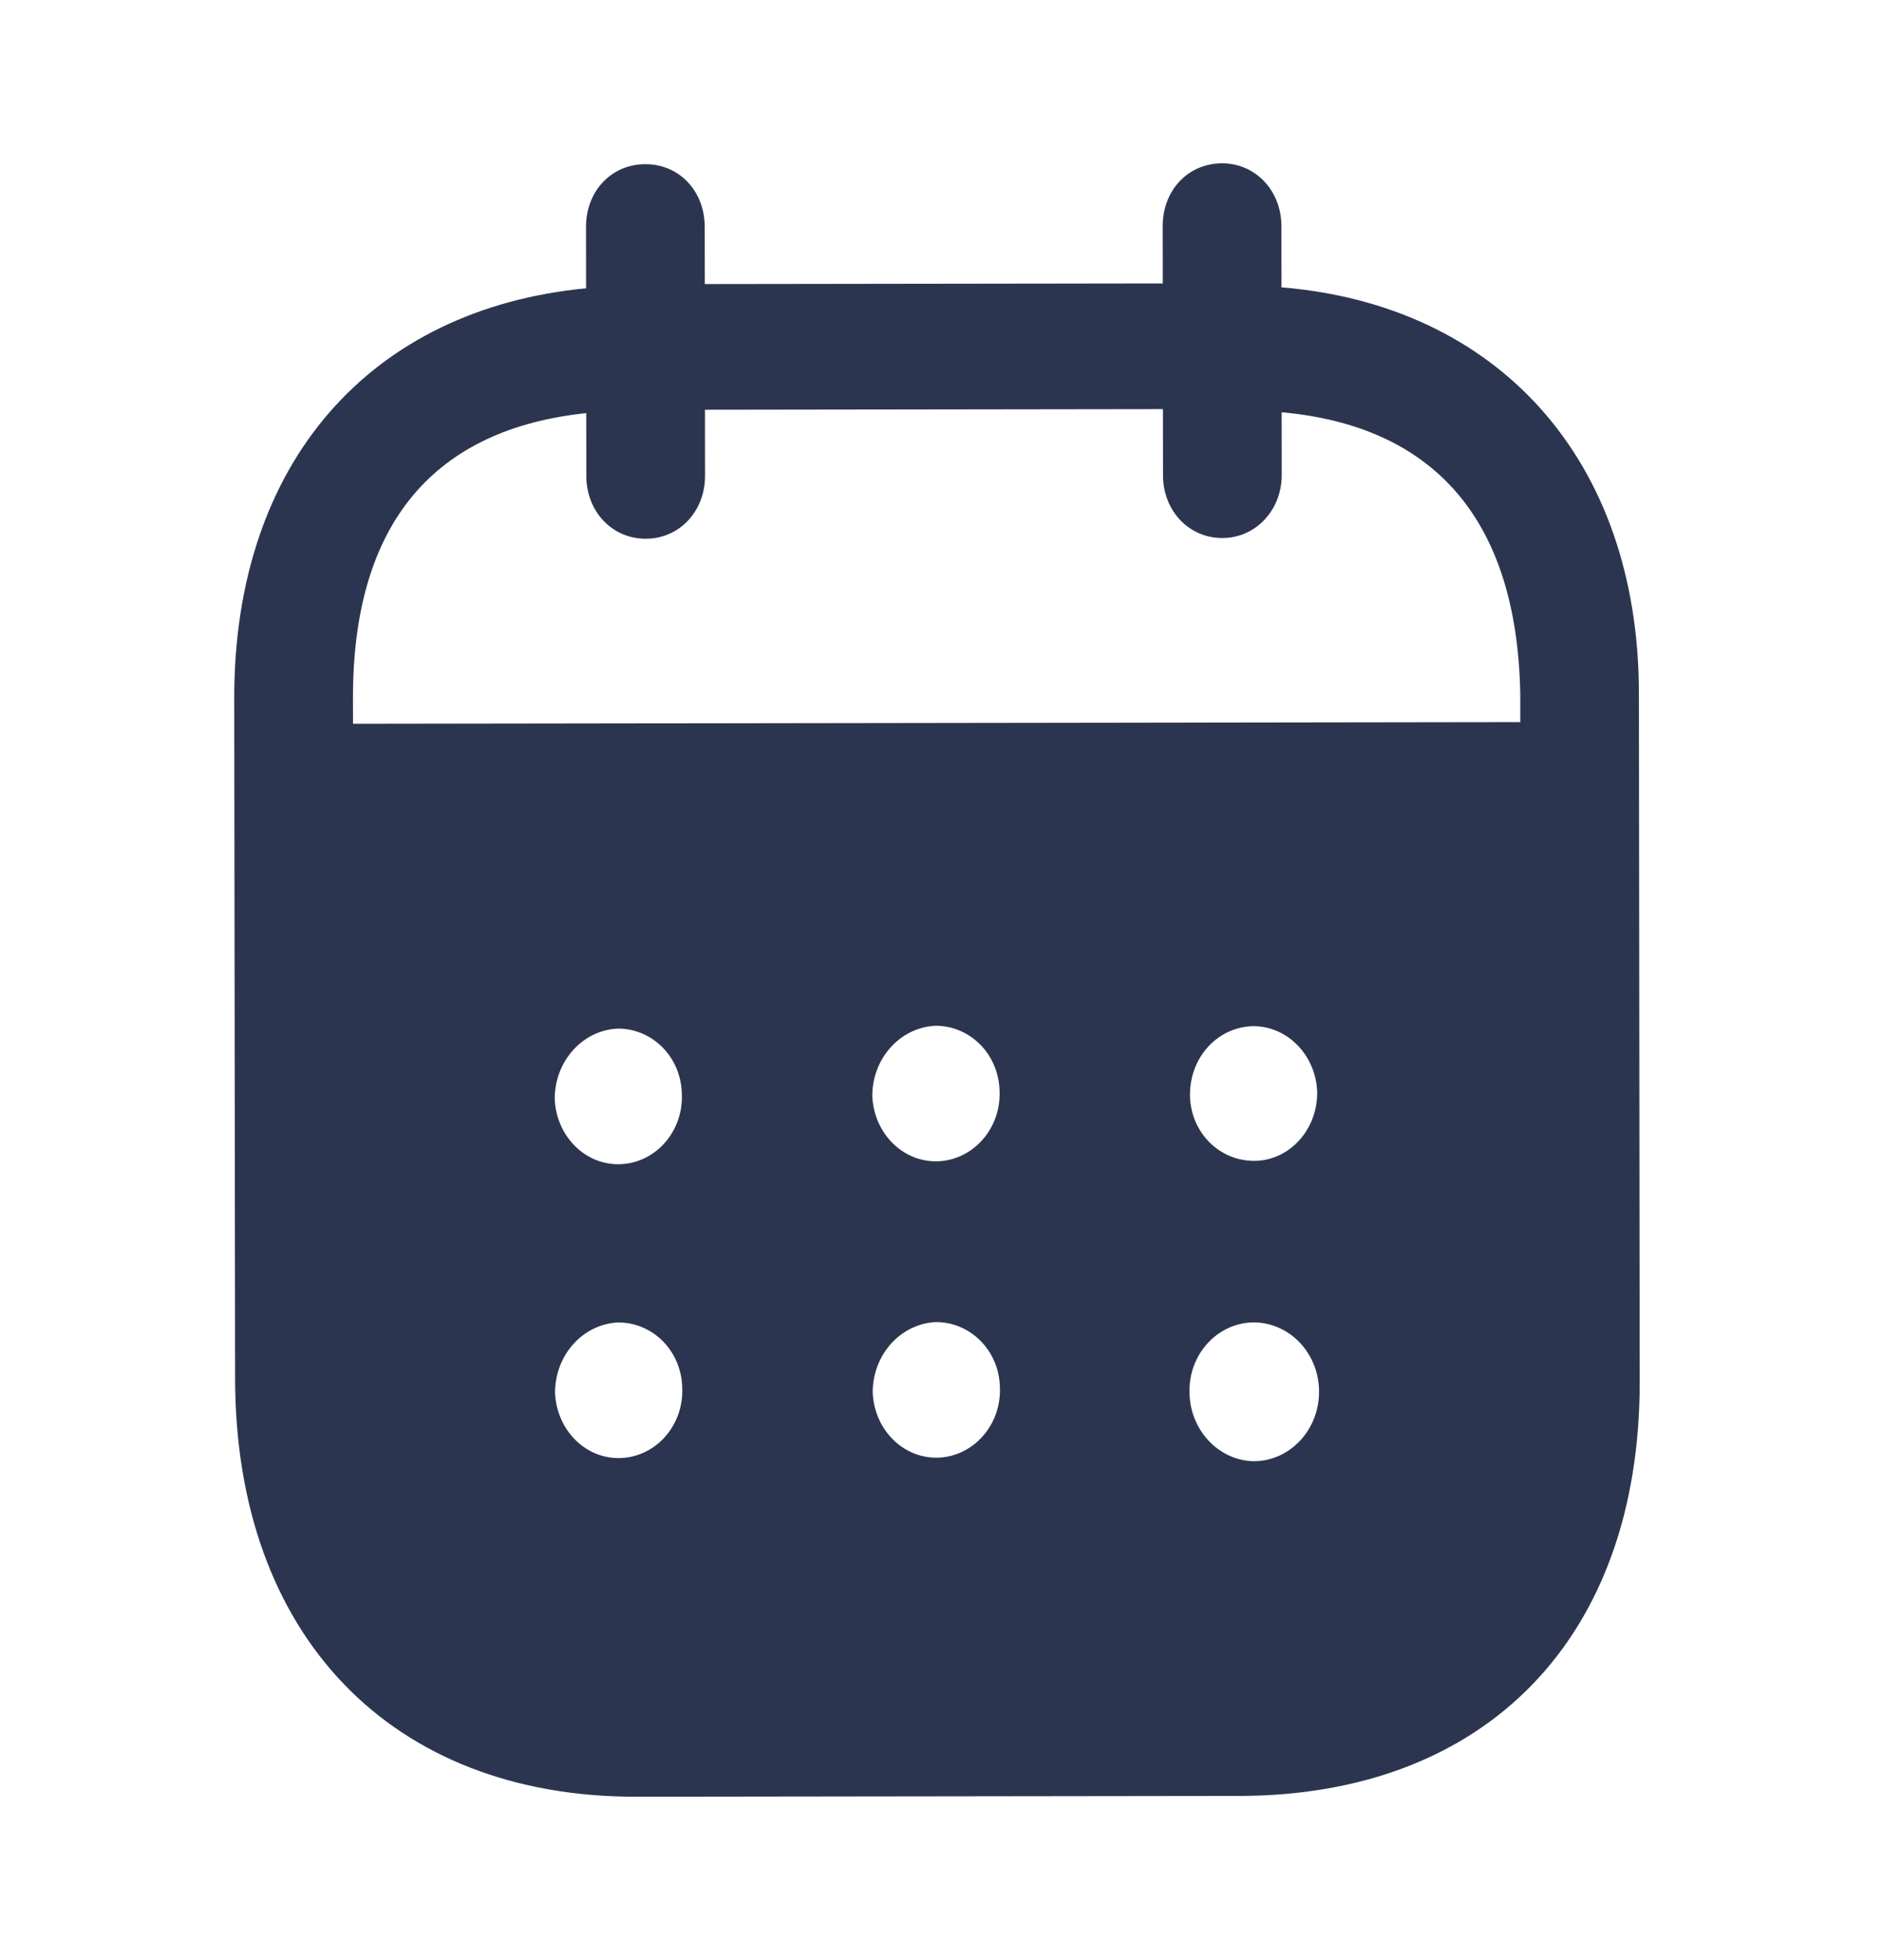 <svg width="24" height="25" viewBox="0 0 24 25" fill="none" xmlns="http://www.w3.org/2000/svg">
<path fill-rule="evenodd" clip-rule="evenodd" d="M16.341 2.884L16.342 3.665C19.085 3.89 20.897 5.845 20.9 8.843L20.91 17.62C20.915 20.889 18.951 22.901 15.804 22.906L8.117 22.916C4.99 22.921 3.002 20.861 2.998 17.583L2.987 8.909C2.983 5.891 4.731 3.941 7.474 3.677L7.473 2.896C7.472 2.438 7.797 2.094 8.229 2.094C8.662 2.093 8.986 2.436 8.987 2.894L8.988 3.623L14.828 3.615L14.827 2.886C14.826 2.428 15.15 2.084 15.583 2.083C16.006 2.082 16.34 2.426 16.341 2.884ZM4.502 9.231L19.387 9.21V8.845C19.344 6.607 18.271 5.433 16.344 5.258L16.345 6.059C16.345 6.507 16.012 6.862 15.589 6.862C15.156 6.863 14.831 6.509 14.831 6.061L14.83 5.218L8.99 5.226L8.991 6.069C8.991 6.517 8.668 6.871 8.235 6.871C7.803 6.872 7.477 6.52 7.477 6.071L7.476 5.269C5.559 5.47 4.498 6.649 4.501 8.907L4.502 9.231ZM15.175 13.963V13.974C15.185 14.453 15.559 14.816 16.012 14.806C16.454 14.794 16.807 14.398 16.797 13.919C16.777 13.461 16.422 13.087 15.98 13.088C15.528 13.098 15.174 13.484 15.175 13.963ZM15.987 18.637C15.535 18.627 15.17 18.232 15.169 17.753C15.159 17.274 15.522 16.878 15.974 16.866H15.984C16.446 16.866 16.821 17.261 16.821 17.75C16.822 18.24 16.448 18.636 15.987 18.637ZM11.124 13.979C11.144 14.458 11.519 14.832 11.971 14.811C12.413 14.789 12.766 14.394 12.747 13.915C12.736 13.446 12.372 13.082 11.93 13.083C11.477 13.104 11.123 13.501 11.124 13.979ZM11.975 18.591C11.523 18.611 11.149 18.238 11.129 17.759C11.129 17.28 11.482 16.884 11.934 16.862C12.376 16.861 12.741 17.226 12.751 17.693C12.771 18.173 12.417 18.569 11.975 18.591ZM7.074 14.016C7.094 14.495 7.468 14.87 7.921 14.848C8.363 14.827 8.716 14.43 8.695 13.951C8.685 13.483 8.322 13.118 7.878 13.119C7.426 13.14 7.073 13.537 7.074 14.016ZM7.924 18.596C7.472 18.617 7.099 18.243 7.078 17.764C7.077 17.285 7.431 16.888 7.883 16.867C8.326 16.866 8.69 17.231 8.7 17.699C8.721 18.178 8.368 18.575 7.924 18.596Z" fill="#2C3550"/>
</svg>
